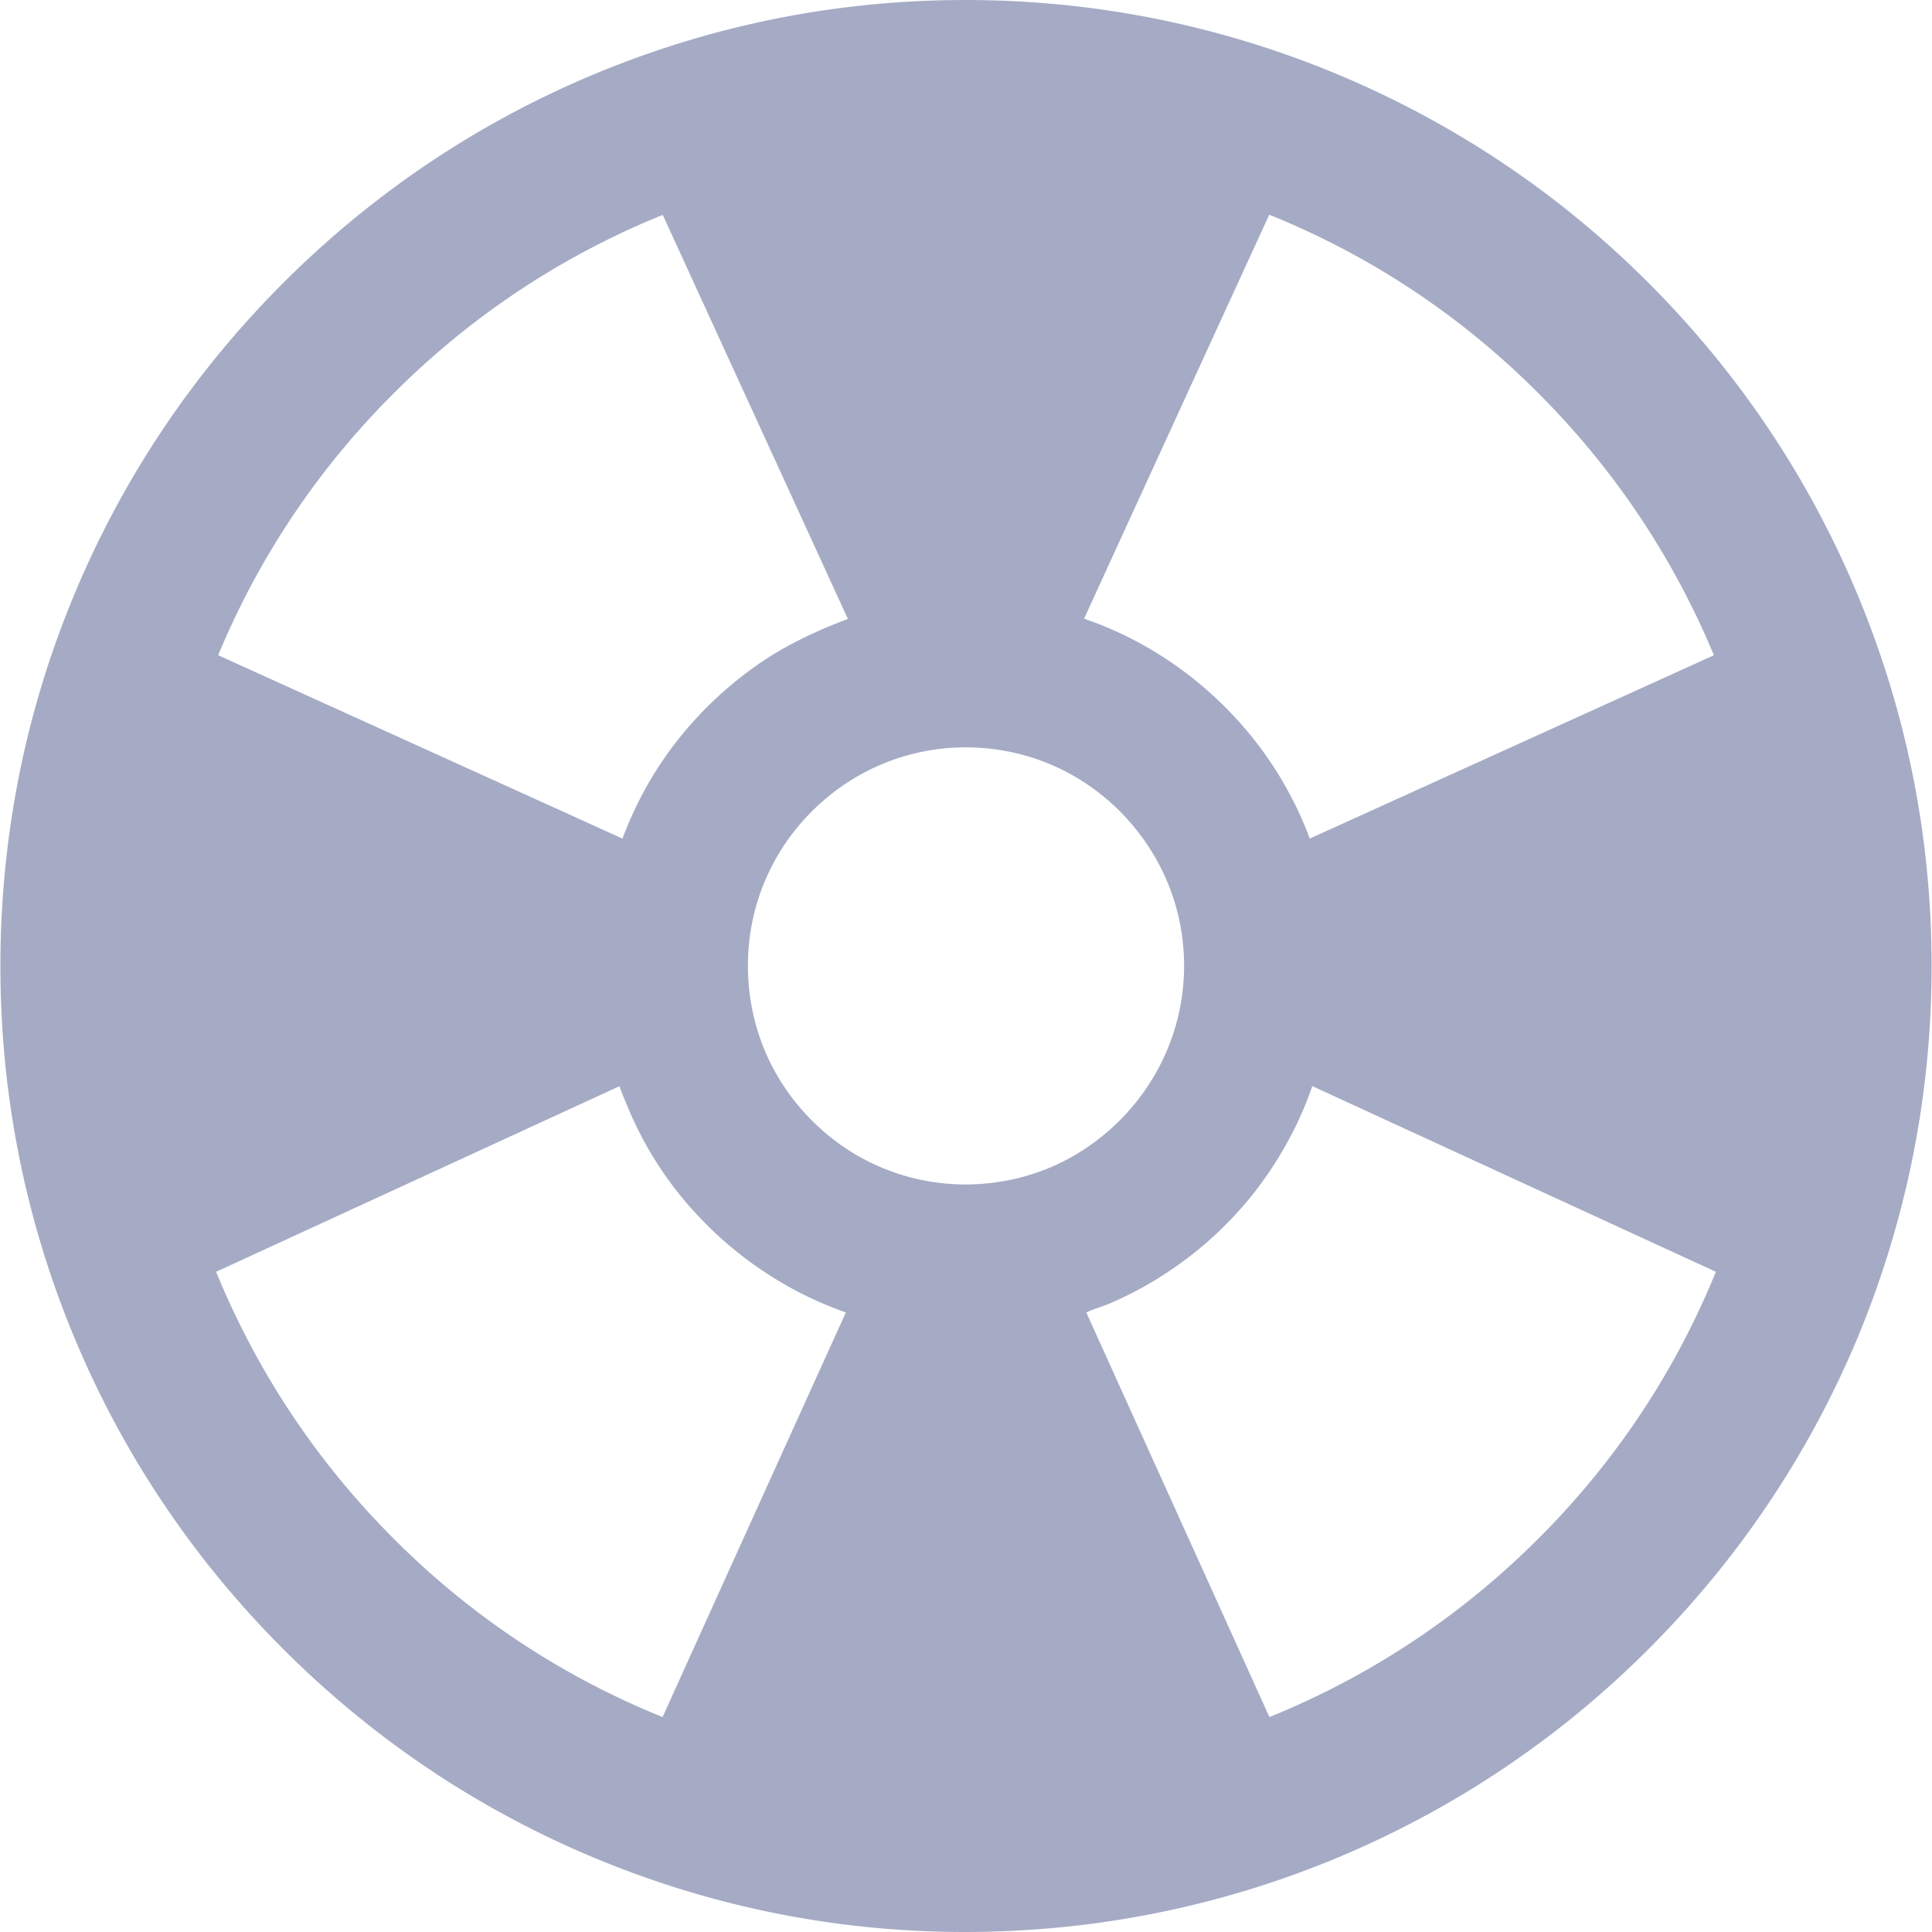 <svg xmlns="http://www.w3.org/2000/svg" width="512" height="512" viewBox="0 0 978 978"><path d="M939.3 298.6c-24.6-58.2-59.899-110.5-104.8-155.4C789.7 98.3 737.101 63 678.9 38.4 618.7 13 554.7 0 488.7 0 422.9 0 359 13 298.8 38.4 240.6 63 188.3 98.3 143.4 143.2c-44.9 44.9-80.2 97.2-104.8 155.4C13.1 358.9.2 423 .2 489s12.9 130 38.4 190.4c24.6 58.2 59.9 110.5 104.8 155.4 44.9 44.9 97.2 80.2 155.399 104.8C359 965 422.8 978 488.7 978c66-.1 130-13 190.2-38.4 58.2-24.6 110.7-59.899 155.6-104.8 44.9-44.899 80.2-97.2 104.9-155.399C964.8 619 977.8 555 977.8 489s-13-130.1-38.5-190.4zM642.5 108.7c2 .8 3.9 1.6 5.9 2.4 48.8 20.6 92.7 50.2 130.3 87.9 37.7 37.7 67.2 81.5 87.9 130.3.3.8.699 1.6 1 2.4L663 424.5c-2.7-7.4-6-14.7-9.7-21.7-21.5-41-59.1-73.7-102.8-89-.6-.2-1.1-.4-1.7-.6-.1 0 93.7-204.5 93.7-204.5zM111.4 329.4c20.6-48.8 50.2-92.7 87.9-130.3 37.7-37.7 81.5-67.2 130.3-87.9 2-.8 3.899-1.6 5.899-2.4l93.7 204.5c-15.6 5.9-30.4 12.8-44.3 22.2-13.4 9.2-25.601 20.1-36.2 32.3-9.3 10.7-17.4 22.5-23.9 35-3.699 7-6.899 14.3-9.699 21.7l-204.6-92.8c.2-.7.5-1.5.9-2.3zm224 539.8c-1.9-.8-3.9-1.601-5.8-2.4-48.8-20.6-92.7-50.2-130.3-87.899-37.7-37.7-67.2-81.5-87.9-130.301-.7-1.6-1.3-3.199-2-4.8l204.3-94c-.4.2 5.1 13 5.6 14.2 7.601 17.3 18 33.5 30.601 47.7l.6.6c11 12.3 23.5 23.101 37.3 32.101 12.601 8.3 26.2 15 40.4 20-.1-.001-92.801 204.799-92.801 204.799zm75.8-301.8c-21-20.801-32.5-48.601-32.6-78.2-.1-29.6 11.4-57.4 32.2-78.3 20.801-20.9 48.5-32.5 78-32.601 30 .1 57.5 11.7 78.301 32.601 20.8 21 32.399 48.8 32.3 78.3-.101 29.6-11.9 57.3-32.8 78.2-20.9 20.699-47.9 32.1-77.9 32.199C459.4 599.5 431.9 588.1 411.2 567.4zm455.401 81.2C846 697.4 816.4 741.3 778.7 778.9c-37.7 37.7-81.5 67.2-130.3 87.9-1.9.8-3.9 1.601-5.8 2.4l-92.7-204.8c3.7-1.801 7.899-2.9 11.7-4.5 4-1.7 8-3.601 11.899-5.601 7.8-4 15.3-8.6 22.5-13.7 14.9-10.5 28.3-23.3 39.5-37.699a192.17 192.17 0 0 0 20.9-33.801c.6-1.199 1.2-2.5 1.7-3.699 2.3-5.101 4.399-10.301 6.199-15.601l204.301 94c-.699 1.601-1.299 3.201-1.998 4.801z" fill="#a5abc5"/></svg>